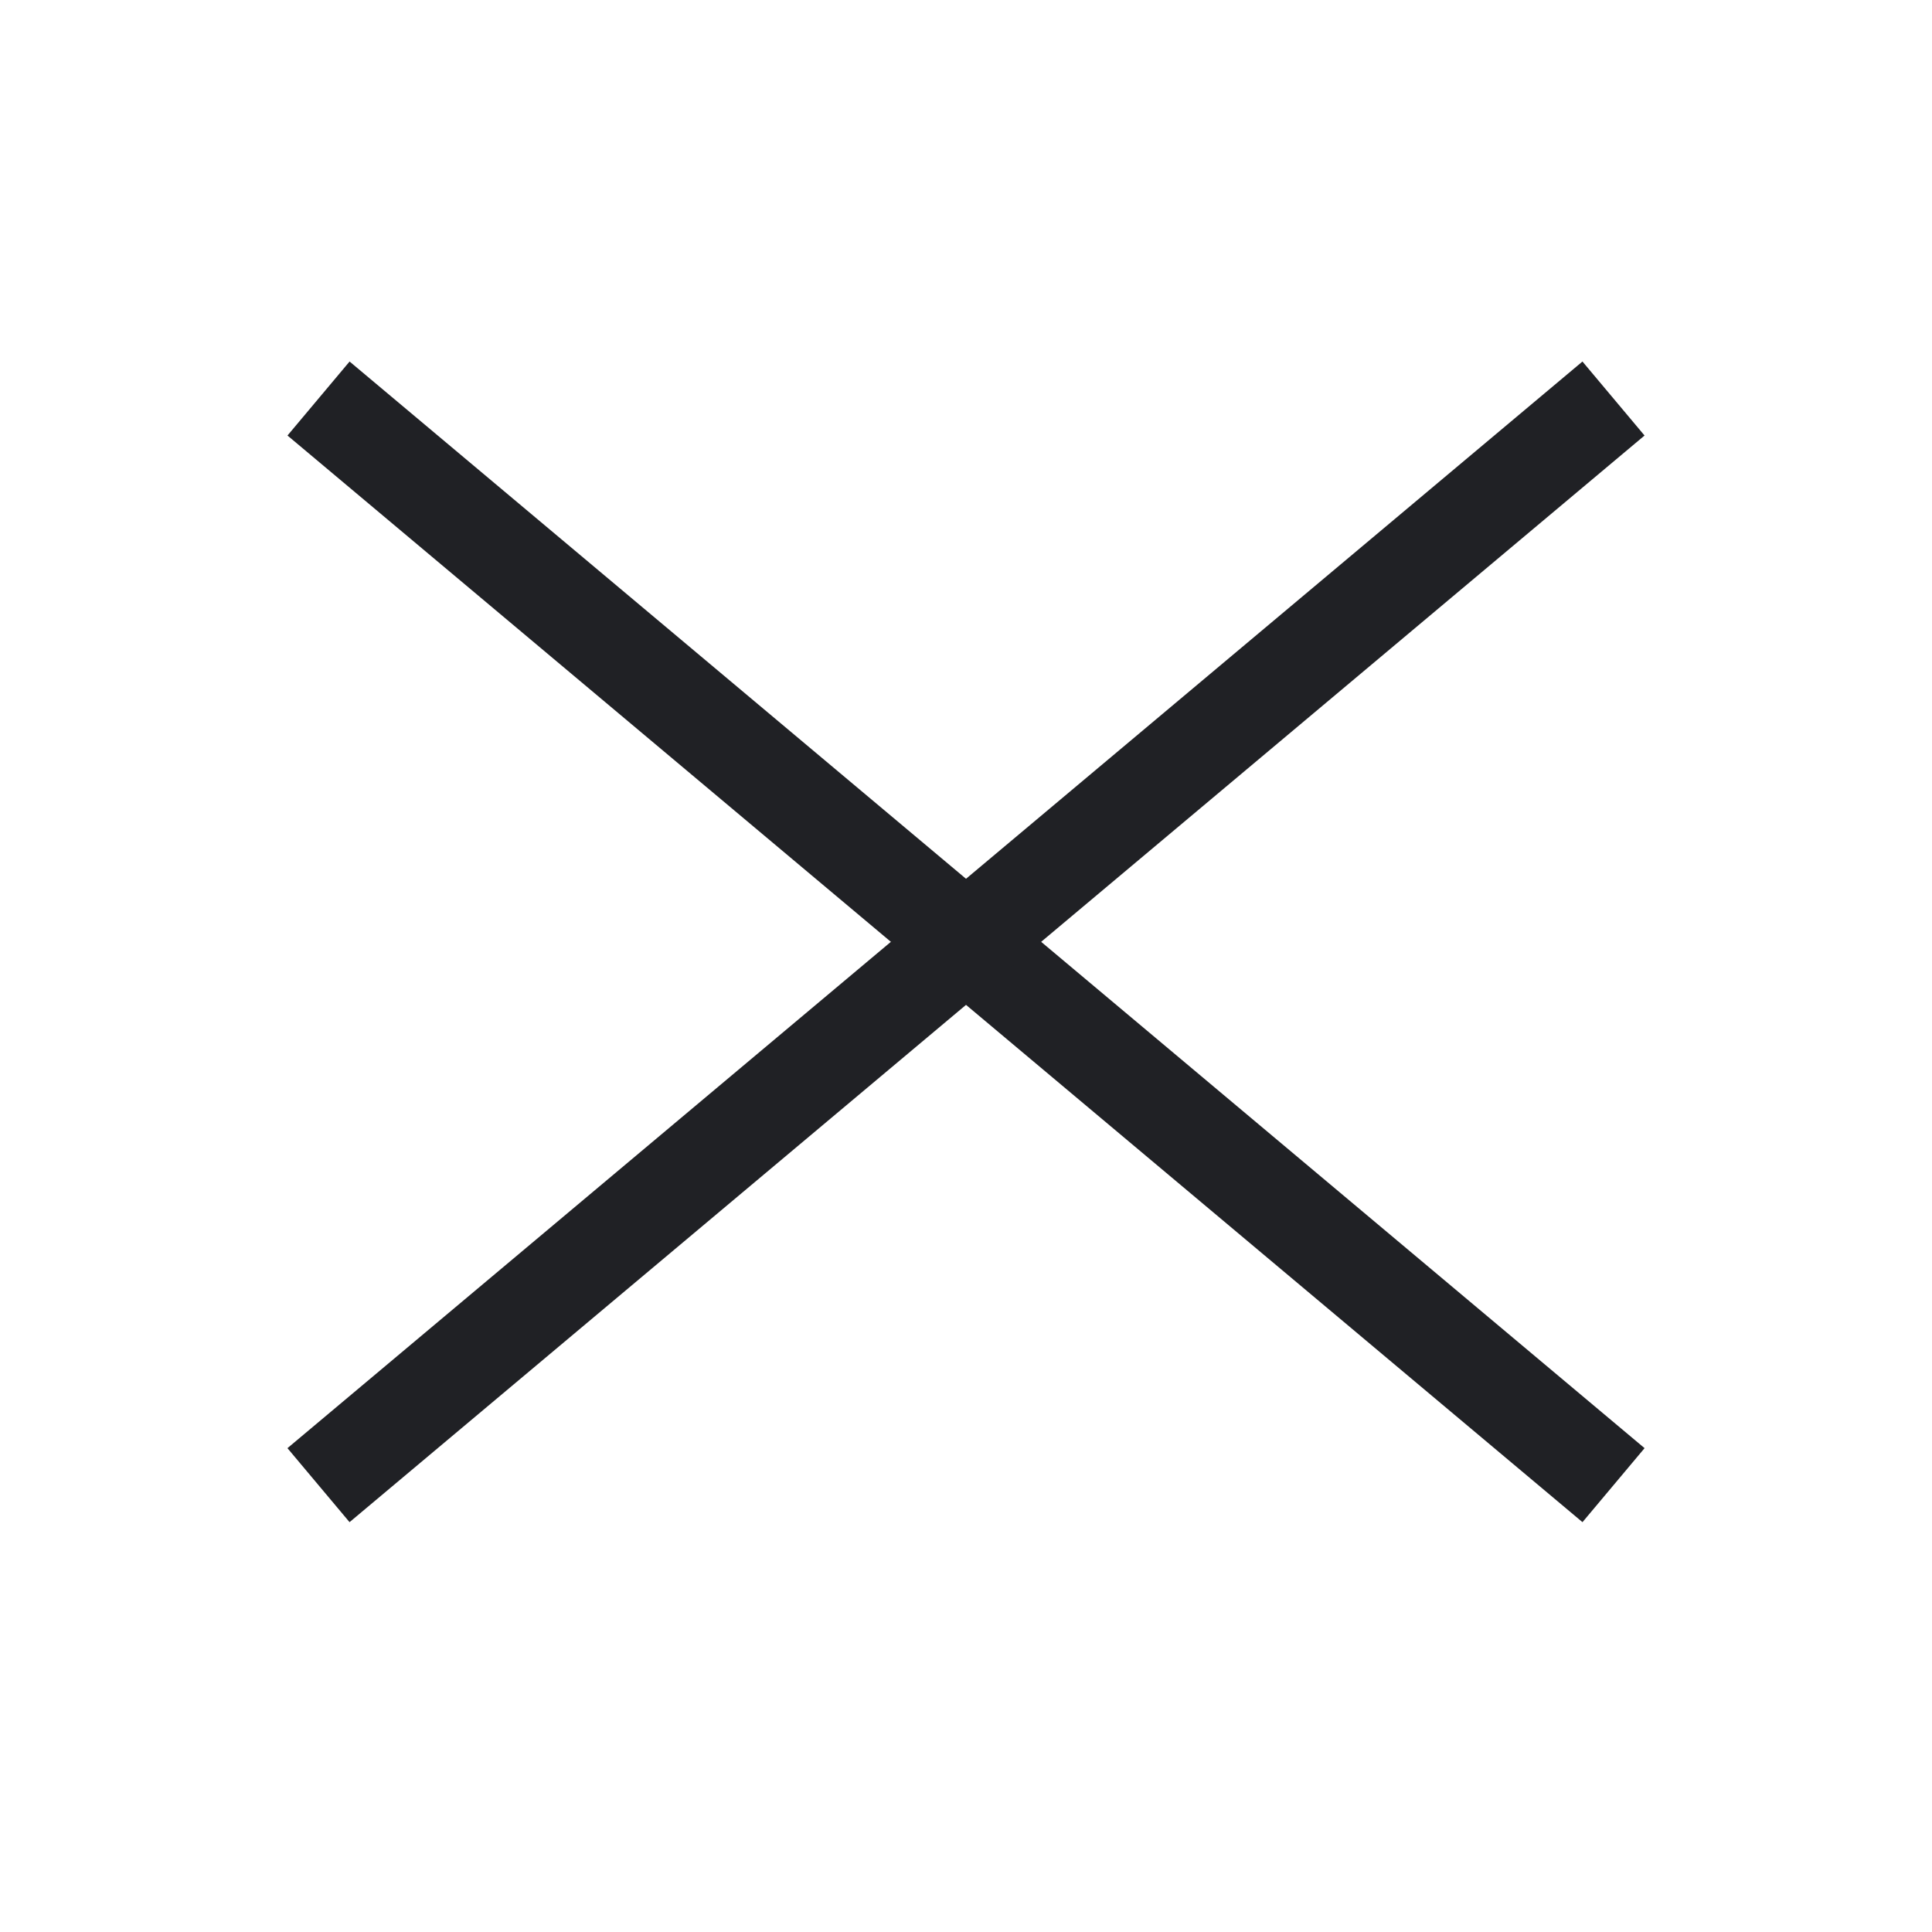 <svg width="40" height="40" viewBox="0 0 40 40" fill="none" xmlns="http://www.w3.org/2000/svg">
<rect x="5.952" y="9.017" width="2" height="35" transform="rotate(-50 5.952 9.017)" fill="#202125"/>
<rect x="32.763" y="7.485" width="2" height="35" transform="rotate(50 32.763 7.485)" fill="#202125"/>
</svg>
